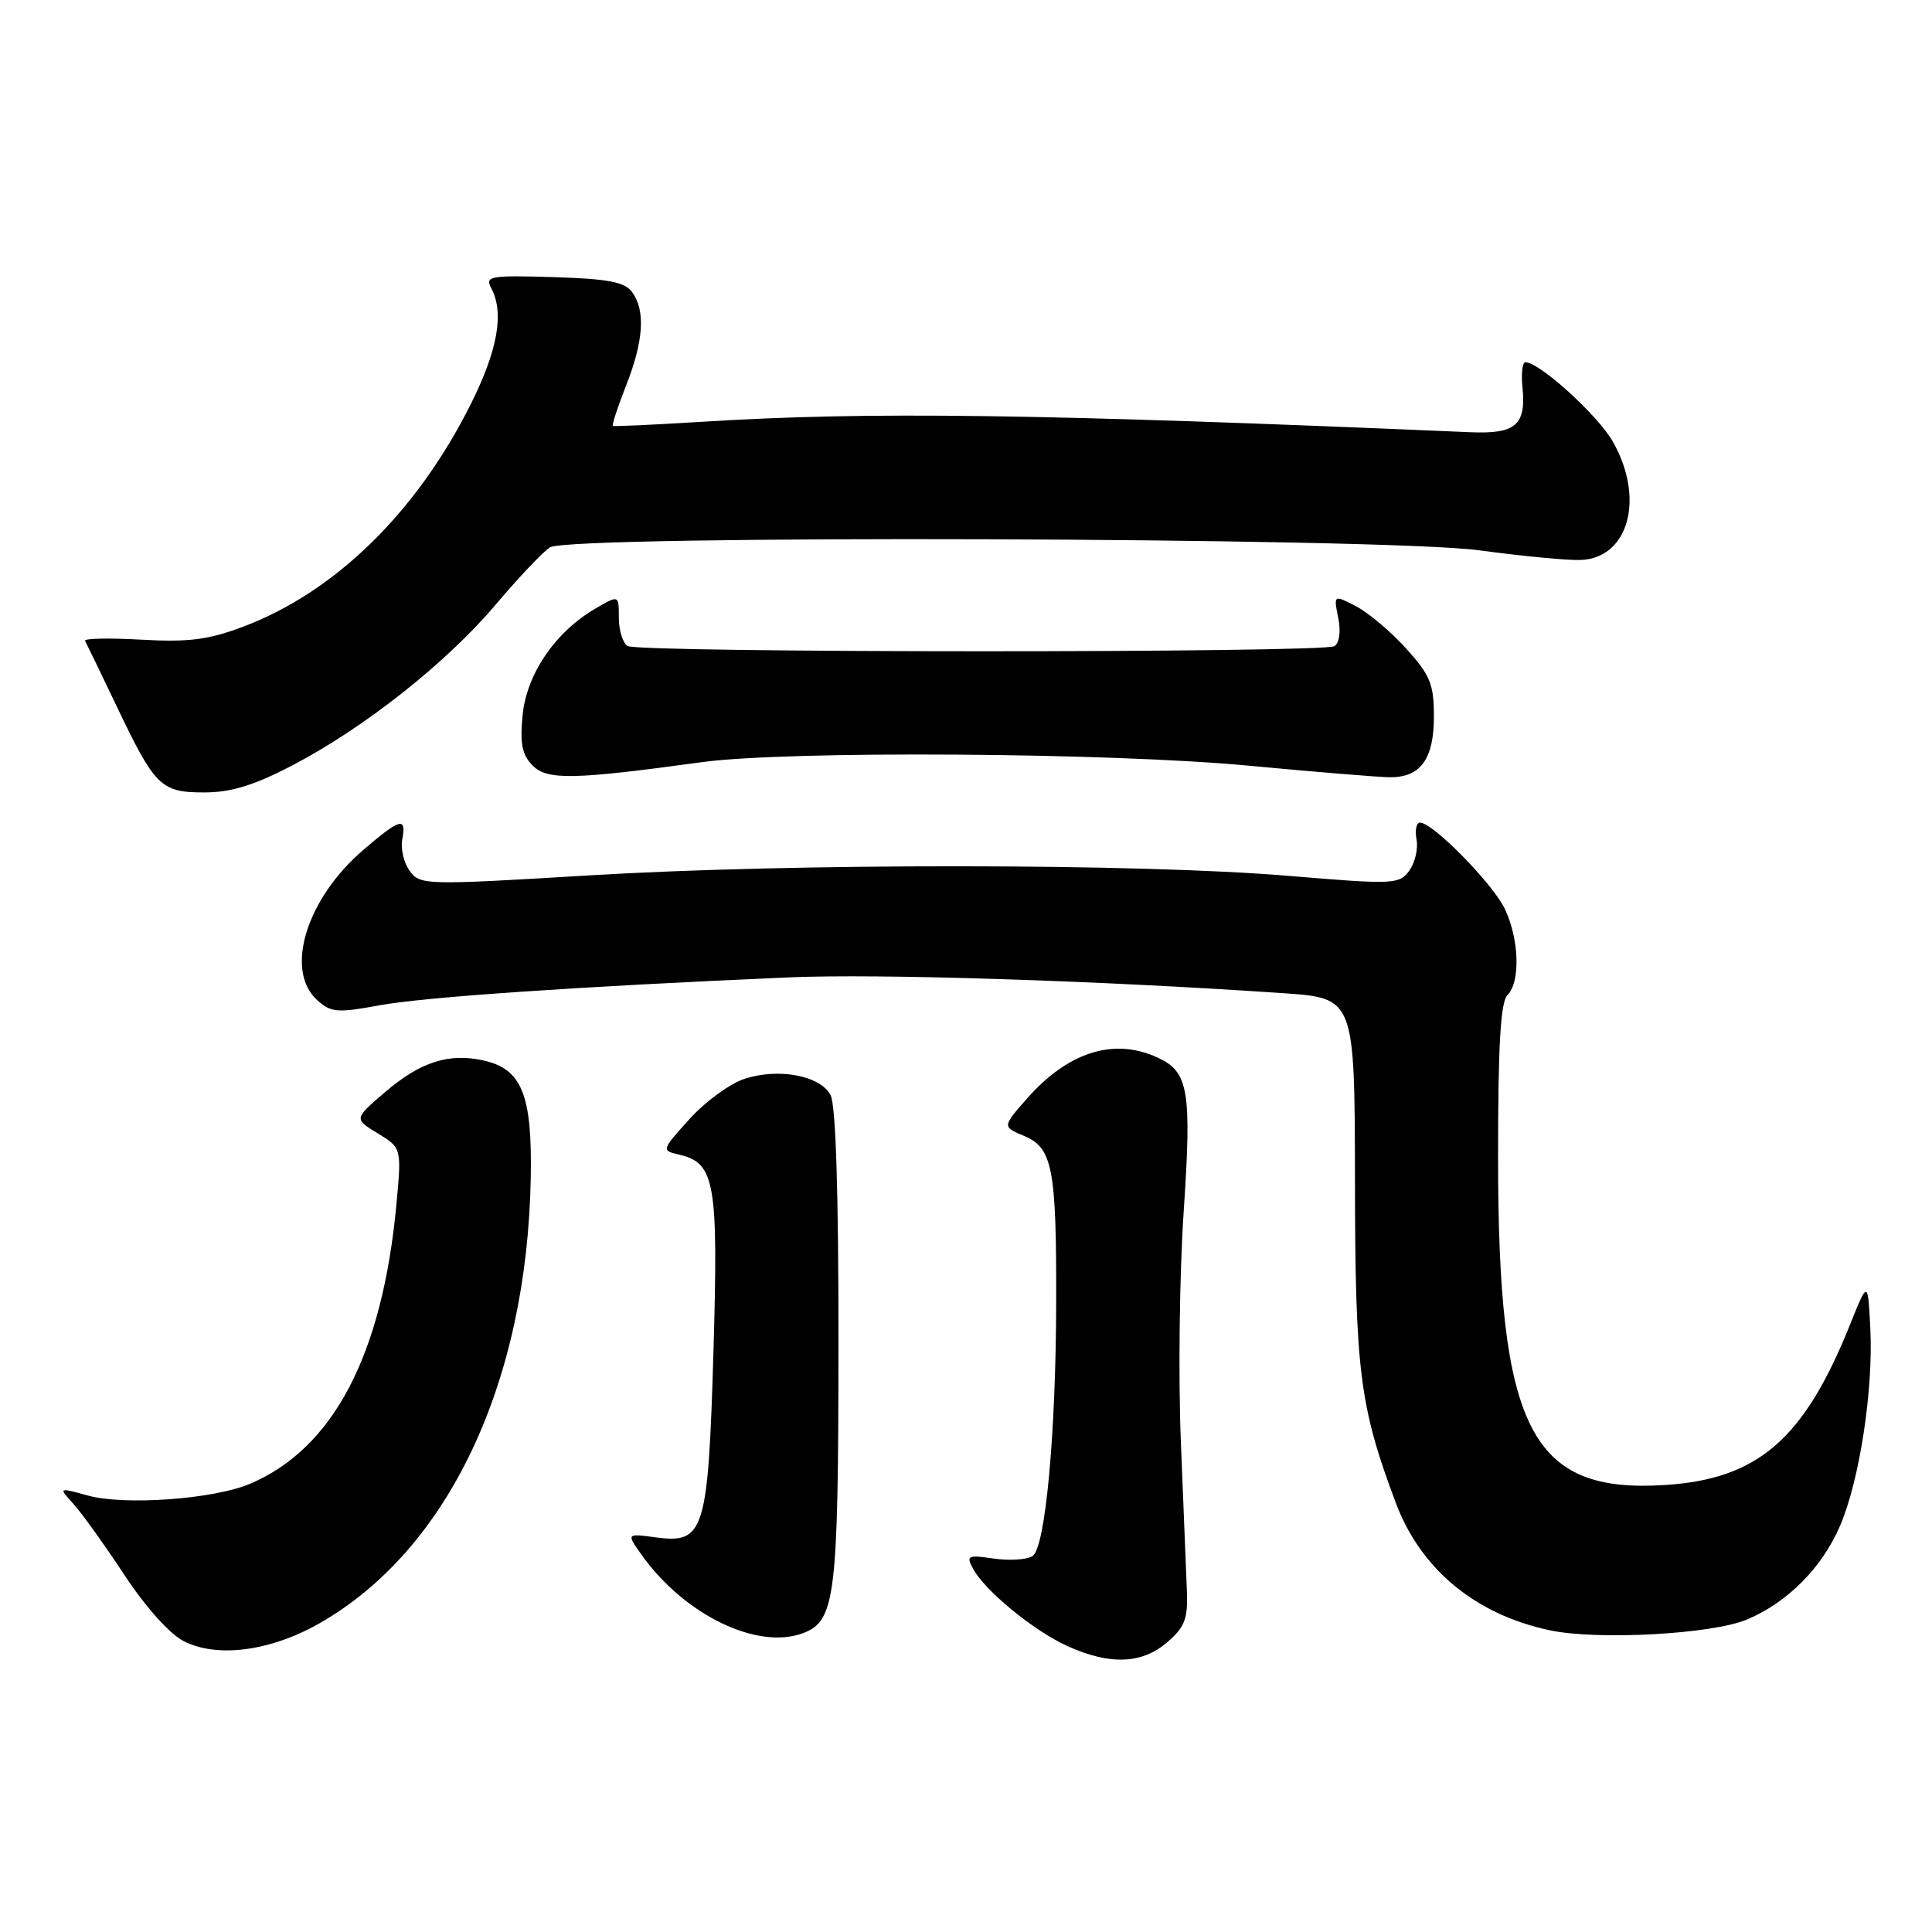 <?xml version="1.0" encoding="UTF-8" standalone="no"?>
<!DOCTYPE svg PUBLIC "-//W3C//DTD SVG 1.1//EN" "http://www.w3.org/Graphics/SVG/1.1/DTD/svg11.dtd" >
<svg xmlns="http://www.w3.org/2000/svg" xmlns:xlink="http://www.w3.org/1999/xlink" version="1.1" viewBox="0 0 256 256">
 <g >
 <path fill="currentColor"
d=" M 154.66 217.61 C 156.98 215.62 157.41 214.50 157.27 210.86 C 157.18 208.46 156.82 199.53 156.47 191.00 C 156.12 182.47 156.29 168.80 156.84 160.62 C 157.92 144.45 157.51 142.01 153.34 140.11 C 147.56 137.47 141.49 139.40 136.05 145.60 C 132.80 149.30 132.80 149.30 135.75 150.54 C 139.46 152.10 139.99 154.86 139.95 172.50 C 139.92 189.95 138.52 205.04 136.83 206.18 C 136.10 206.67 133.79 206.82 131.70 206.52 C 128.23 206.01 127.99 206.12 128.92 207.84 C 130.48 210.77 136.95 216.07 141.43 218.11 C 147.05 220.66 151.31 220.50 154.66 217.61 Z  M 42.38 215.07 C 59.42 205.32 69.86 183.24 70.33 155.96 C 70.52 145.03 69.14 141.63 64.03 140.51 C 59.47 139.50 55.69 140.72 51.06 144.68 C 46.89 148.25 46.89 148.25 50.06 150.18 C 53.22 152.11 53.22 152.11 52.52 159.67 C 50.65 179.56 44.16 191.93 33.13 196.61 C 28.31 198.66 16.47 199.51 11.62 198.16 C 7.73 197.09 7.73 197.09 9.74 199.29 C 10.85 200.51 13.87 204.73 16.47 208.67 C 19.27 212.92 22.47 216.50 24.34 217.46 C 28.78 219.73 35.87 218.79 42.38 215.07 Z  M 106.46 216.38 C 110.68 214.76 111.08 211.49 111.10 178.52 C 111.12 157.98 110.75 146.41 110.05 145.09 C 108.67 142.51 103.13 141.47 98.63 142.96 C 96.71 143.59 93.44 145.98 91.37 148.27 C 87.61 152.44 87.61 152.44 90.05 153.01 C 94.74 154.12 95.19 156.72 94.54 178.97 C 93.83 202.97 93.34 204.58 86.90 203.71 C 83.00 203.19 83.00 203.19 85.01 206.02 C 90.70 214.01 100.41 218.70 106.46 216.38 Z  M 231.50 214.59 C 236.89 212.31 241.46 207.70 243.84 202.12 C 246.41 196.09 248.23 184.15 247.83 176.07 C 247.50 169.63 247.50 169.63 245.12 175.57 C 239.03 190.71 232.95 195.98 220.64 196.77 C 202.83 197.92 198.50 189.41 198.50 153.30 C 198.50 138.47 198.83 132.77 199.75 131.85 C 201.48 130.12 201.31 124.46 199.40 120.44 C 197.82 117.11 189.86 109.00 188.16 109.00 C 187.67 109.00 187.47 110.01 187.70 111.25 C 187.93 112.49 187.49 114.35 186.72 115.39 C 185.39 117.19 184.65 117.22 170.79 116.06 C 150.95 114.39 105.24 114.36 78.11 115.99 C 56.36 117.30 55.68 117.29 54.30 115.42 C 53.52 114.36 53.07 112.49 53.30 111.25 C 53.87 108.19 53.06 108.40 48.15 112.61 C 40.59 119.08 37.67 128.58 42.03 132.52 C 43.85 134.17 44.68 134.24 50.28 133.21 C 56.24 132.11 76.81 130.71 104.50 129.51 C 116.30 128.99 145.52 129.93 170.00 131.60 C 179.50 132.25 179.50 132.25 179.54 156.38 C 179.57 181.73 180.15 186.32 184.94 199.11 C 188.24 207.92 195.48 213.92 205.34 216.02 C 211.69 217.37 226.87 216.54 231.50 214.59 Z  M 38.68 101.45 C 48.25 96.46 59.18 87.82 65.71 80.08 C 68.77 76.46 72.00 73.06 72.89 72.52 C 75.62 70.86 183.35 71.21 196.00 72.92 C 201.78 73.70 207.85 74.28 209.50 74.20 C 215.83 73.90 217.96 66.02 213.73 58.55 C 211.73 55.02 204.00 48.00 202.12 48.00 C 201.73 48.00 201.55 49.46 201.73 51.25 C 202.25 56.33 200.86 57.53 194.79 57.27 C 137.31 54.81 114.99 54.51 93.00 55.89 C 86.67 56.28 81.37 56.53 81.21 56.43 C 81.06 56.34 81.84 53.93 82.96 51.09 C 85.29 45.18 85.55 41.13 83.75 38.69 C 82.76 37.36 80.56 36.94 73.33 36.72 C 64.95 36.47 64.25 36.59 65.08 38.16 C 66.84 41.44 65.97 46.37 62.36 53.59 C 55.19 67.90 44.41 78.44 32.22 83.04 C 27.60 84.78 25.00 85.11 18.72 84.76 C 14.44 84.52 11.09 84.59 11.27 84.91 C 11.45 85.24 13.32 89.10 15.42 93.50 C 20.54 104.25 21.31 105.00 27.08 105.00 C 30.60 105.00 33.64 104.07 38.68 101.45 Z  M 93.00 100.99 C 104.32 99.44 147.12 99.72 165.50 101.46 C 174.30 102.29 182.71 102.98 184.18 102.99 C 188.24 103.01 190.00 100.58 190.00 94.93 C 190.00 90.66 189.51 89.46 186.33 85.94 C 184.30 83.70 181.31 81.18 179.68 80.33 C 176.71 78.80 176.71 78.80 177.32 81.86 C 177.69 83.69 177.48 85.20 176.81 85.62 C 175.33 86.53 84.64 86.52 83.15 85.60 C 82.52 85.20 82.00 83.52 82.00 81.85 C 82.00 78.82 82.00 78.82 78.86 80.66 C 73.55 83.77 69.77 89.32 69.25 94.78 C 68.88 98.56 69.18 100.04 70.59 101.45 C 72.53 103.39 76.00 103.32 93.00 100.99 Z "/>
</g>
</svg>
